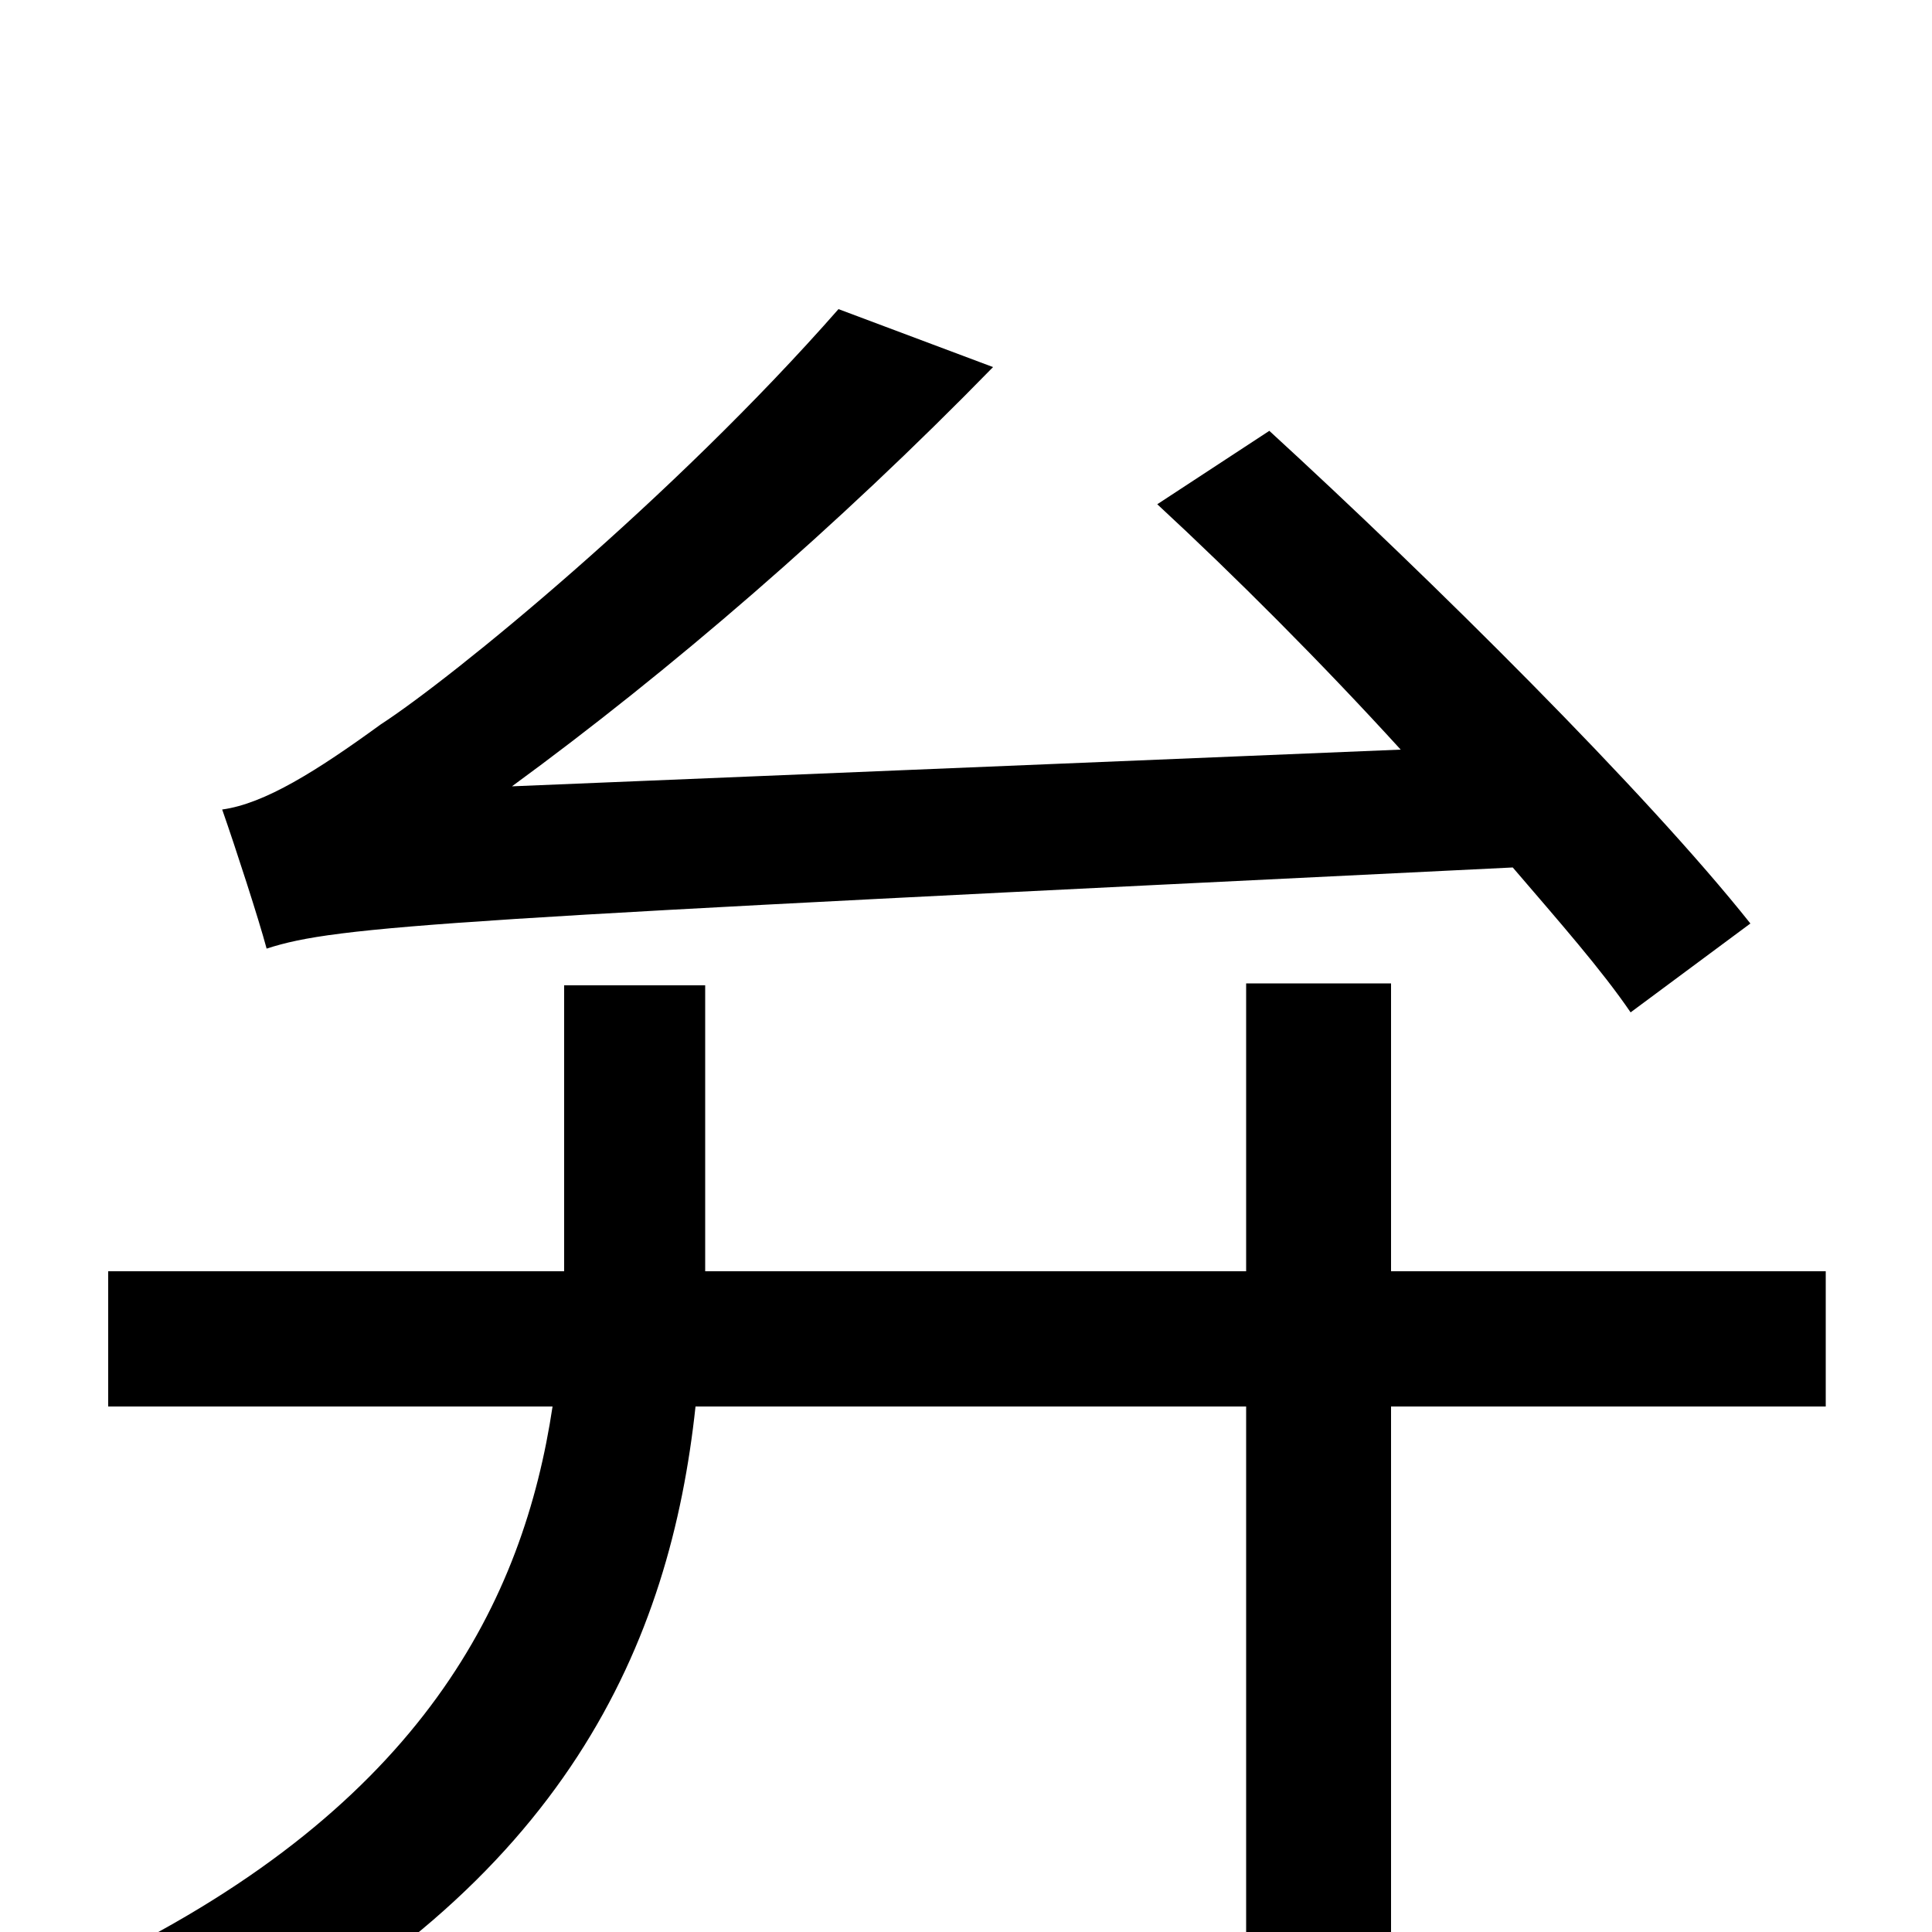 <svg xmlns="http://www.w3.org/2000/svg" viewBox="0 -1000 1000 1000">
	<path fill="#000000" d="M906 -522C852 -590 741 -700 657 -777L599 -739C639 -702 684 -657 725 -612L265 -593C347 -653 433 -727 514 -810L434 -840C348 -742 234 -649 197 -625C164 -601 137 -584 115 -581C122 -561 134 -524 138 -509C175 -521 230 -524 783 -551C807 -523 829 -498 844 -476ZM945 -342H720V-491H645V-342H365V-363V-490H292V-364V-342H56V-272H286C271 -172 219 -66 53 15C71 27 96 53 108 70C294 -24 347 -151 360 -272H645V74H720V-272H945Z"/>
</svg>
